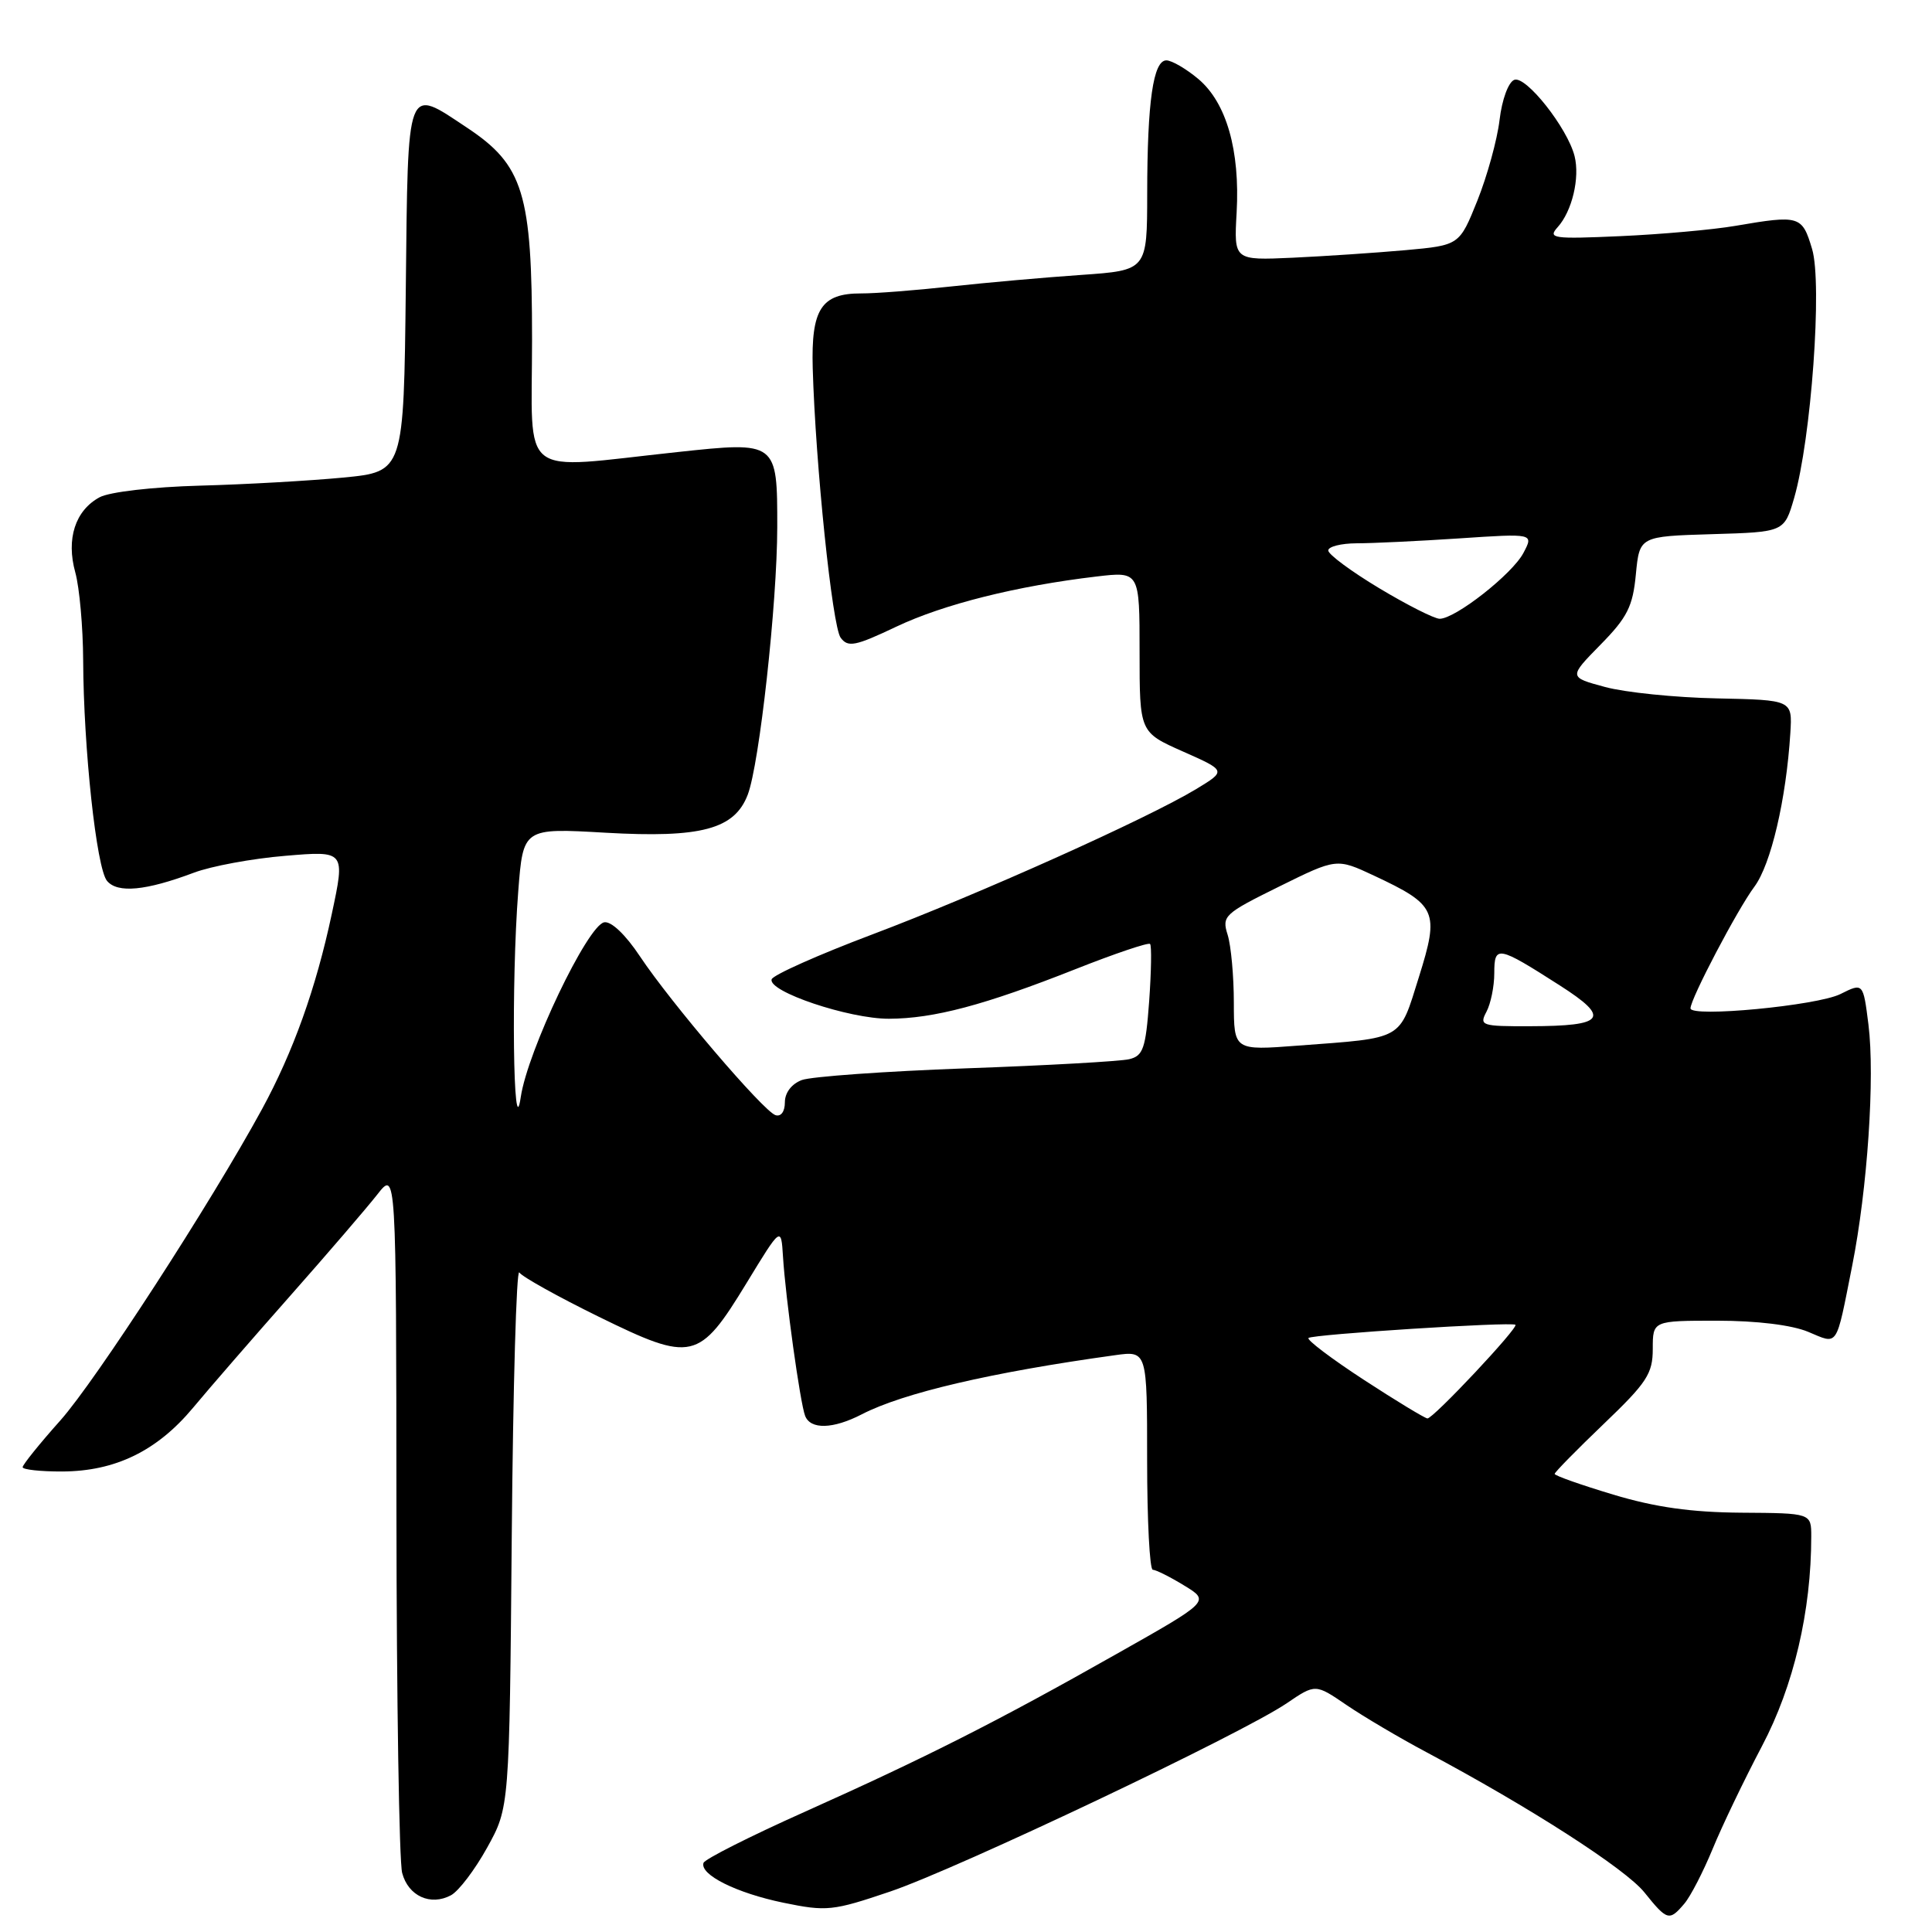 <?xml version="1.0" encoding="UTF-8" standalone="no"?>
<!DOCTYPE svg PUBLIC "-//W3C//DTD SVG 1.1//EN" "http://www.w3.org/Graphics/SVG/1.1/DTD/svg11.dtd" >
<svg xmlns="http://www.w3.org/2000/svg" xmlns:xlink="http://www.w3.org/1999/xlink" version="1.1" viewBox="0 0 256 256">
 <g >
 <path fill="currentColor"
d=" M 223.18 252.25 C 224.00 251.29 225.68 248.03 226.93 245.00 C 228.17 241.97 231.12 235.83 233.48 231.35 C 237.68 223.38 240.00 213.49 240.00 203.59 C 240.00 200.50 240.00 200.50 230.75 200.44 C 224.08 200.39 219.34 199.72 213.75 198.04 C 209.49 196.76 206.00 195.53 206.00 195.30 C 206.00 195.08 208.93 192.10 212.50 188.68 C 218.23 183.20 219.00 182.02 219.00 178.73 C 219.00 175.00 219.00 175.00 227.53 175.00 C 232.77 175.00 237.42 175.57 239.58 176.47 C 243.63 178.16 243.23 178.76 245.42 167.74 C 247.45 157.53 248.45 142.72 247.58 135.77 C 246.88 130.21 246.88 130.21 243.86 131.72 C 240.79 133.25 224.00 134.85 224.00 133.61 C 224.00 132.35 230.22 120.50 232.46 117.50 C 234.66 114.55 236.68 105.92 237.23 97.12 C 237.50 92.75 237.50 92.75 227.50 92.54 C 222.00 92.43 215.33 91.75 212.68 91.03 C 207.85 89.73 207.85 89.73 212.07 85.43 C 215.63 81.81 216.36 80.36 216.76 76.10 C 217.25 71.07 217.25 71.07 226.83 70.78 C 236.42 70.50 236.42 70.50 237.73 66.00 C 239.99 58.20 241.49 37.57 240.11 32.99 C 238.79 28.57 238.47 28.47 229.93 29.93 C 226.95 30.44 220.10 31.05 214.72 31.29 C 205.77 31.69 205.06 31.59 206.39 30.11 C 208.31 27.99 209.36 23.57 208.64 20.69 C 207.70 16.96 202.19 9.99 200.65 10.58 C 199.87 10.88 199.02 13.19 198.70 15.89 C 198.39 18.52 197.06 23.33 195.76 26.58 C 193.38 32.50 193.38 32.50 186.21 33.15 C 182.27 33.50 175.55 33.95 171.27 34.15 C 163.50 34.50 163.50 34.50 163.86 28.17 C 164.32 19.92 162.51 13.61 158.79 10.47 C 157.17 9.11 155.26 8.00 154.55 8.00 C 152.81 8.00 152.02 13.46 152.01 25.66 C 152.00 35.82 152.00 35.82 143.25 36.43 C 138.44 36.76 130.68 37.45 126.00 37.96 C 121.33 38.47 115.97 38.89 114.10 38.88 C 108.82 38.87 107.47 40.96 107.69 48.79 C 108.06 61.58 110.28 83.00 111.39 84.50 C 112.36 85.81 113.31 85.63 118.76 83.04 C 125.05 80.06 134.73 77.64 145.30 76.39 C 151.00 75.72 151.00 75.72 151.00 86.37 C 151.00 97.03 151.00 97.03 156.75 99.58 C 162.50 102.13 162.50 102.13 158.51 104.55 C 152.09 108.44 129.56 118.55 115.55 123.83 C 108.42 126.52 102.44 129.19 102.25 129.76 C 101.71 131.38 112.49 135.00 117.79 134.99 C 123.74 134.97 130.47 133.18 142.50 128.42 C 147.73 126.35 152.18 124.85 152.39 125.08 C 152.61 125.31 152.55 128.73 152.27 132.67 C 151.81 138.94 151.47 139.91 149.62 140.35 C 148.45 140.63 138.72 141.18 128.00 141.56 C 117.28 141.95 107.49 142.65 106.25 143.11 C 104.89 143.62 104.00 144.79 104.00 146.06 C 104.00 147.30 103.48 148.00 102.75 147.76 C 101.13 147.22 88.89 132.88 84.79 126.71 C 82.89 123.85 80.99 122.04 80.06 122.21 C 77.85 122.62 69.89 139.28 69.00 145.39 C 68.00 152.21 67.73 130.13 68.67 118.11 C 69.32 109.71 69.32 109.71 80.24 110.34 C 92.92 111.06 97.33 109.88 99.08 105.30 C 100.63 101.24 102.98 79.92 102.99 69.87 C 103.00 58.50 102.98 58.48 89.77 59.90 C 68.41 62.18 70.50 63.80 70.50 45.00 C 70.50 25.58 69.36 21.88 61.87 16.91 C 53.78 11.54 54.07 10.77 53.77 38.25 C 53.50 62.50 53.50 62.50 45.50 63.28 C 41.10 63.70 32.55 64.19 26.50 64.35 C 20.26 64.52 14.51 65.18 13.20 65.89 C 9.97 67.63 8.74 71.41 9.98 75.86 C 10.53 77.86 11.00 83.10 11.02 87.50 C 11.07 99.15 12.78 115.04 14.18 116.72 C 15.57 118.39 19.32 118.03 25.68 115.64 C 27.98 114.77 33.43 113.76 37.81 113.40 C 45.75 112.73 45.75 112.73 43.96 121.12 C 41.86 130.98 38.85 139.38 34.70 147.00 C 27.95 159.39 12.69 182.94 8.01 188.20 C 5.25 191.29 3.00 194.09 3.00 194.41 C 3.00 194.73 5.36 194.99 8.25 194.98 C 15.28 194.95 20.80 192.26 25.57 186.55 C 27.73 183.95 33.55 177.25 38.50 171.65 C 43.45 166.05 48.62 160.03 50.00 158.27 C 52.50 155.07 52.50 155.07 52.53 200.28 C 52.55 225.15 52.89 246.71 53.29 248.18 C 54.10 251.24 57.05 252.58 59.76 251.13 C 60.78 250.58 62.93 247.75 64.55 244.82 C 67.50 239.50 67.50 239.50 67.81 203.54 C 67.98 183.76 68.43 168.04 68.81 168.61 C 69.19 169.18 73.93 171.82 79.35 174.48 C 91.73 180.55 92.62 180.34 98.93 170.00 C 103.50 162.50 103.50 162.50 103.75 166.50 C 104.09 171.99 106.02 185.88 106.68 187.60 C 107.39 189.45 110.38 189.37 114.18 187.41 C 119.67 184.57 131.35 181.84 147.75 179.57 C 152.00 178.98 152.00 178.98 152.00 193.49 C 152.00 201.47 152.34 208.00 152.75 208.00 C 153.16 208.01 155.04 208.94 156.91 210.09 C 160.33 212.17 160.33 212.17 147.91 219.18 C 132.13 228.11 122.74 232.86 106.51 240.13 C 99.36 243.33 93.38 246.35 93.22 246.84 C 92.70 248.40 97.56 250.83 103.80 252.12 C 109.53 253.30 110.33 253.22 117.95 250.64 C 126.92 247.60 164.55 229.74 170.50 225.69 C 174.30 223.11 174.30 223.11 178.40 225.91 C 180.66 227.45 185.43 230.27 189.00 232.17 C 202.67 239.45 215.39 247.63 217.89 250.75 C 220.91 254.51 221.19 254.59 223.18 252.25 Z  M 180.71 182.83 C 176.42 180.03 173.13 177.54 173.38 177.29 C 173.86 176.81 200.27 175.12 200.80 175.54 C 201.26 175.89 189.88 188.01 189.14 187.95 C 188.79 187.92 184.99 185.62 180.71 182.83 Z  M 163.49 132.85 C 163.49 129.36 163.12 125.32 162.67 123.87 C 161.88 121.37 162.21 121.07 169.48 117.48 C 177.11 113.71 177.11 113.71 182.05 116.02 C 190.39 119.93 190.75 120.73 188.01 129.47 C 185.36 137.93 186.14 137.49 172.00 138.55 C 163.50 139.20 163.50 139.20 163.49 132.85 Z  M 196.96 134.07 C 197.53 133.00 198.00 130.70 198.00 128.96 C 198.00 125.22 198.44 125.30 206.66 130.56 C 213.47 134.91 212.70 135.96 202.71 135.98 C 196.31 136.00 195.99 135.89 196.96 134.07 Z  M 182.75 77.94 C 179.04 75.71 176.00 73.46 176.00 72.94 C 176.00 72.43 177.69 72.00 179.75 71.99 C 181.81 71.99 187.94 71.70 193.36 71.34 C 203.23 70.68 203.23 70.68 201.86 73.27 C 200.40 76.06 192.83 82.00 190.76 81.99 C 190.07 81.99 186.46 80.17 182.75 77.94 Z "/>
</g>
</svg>